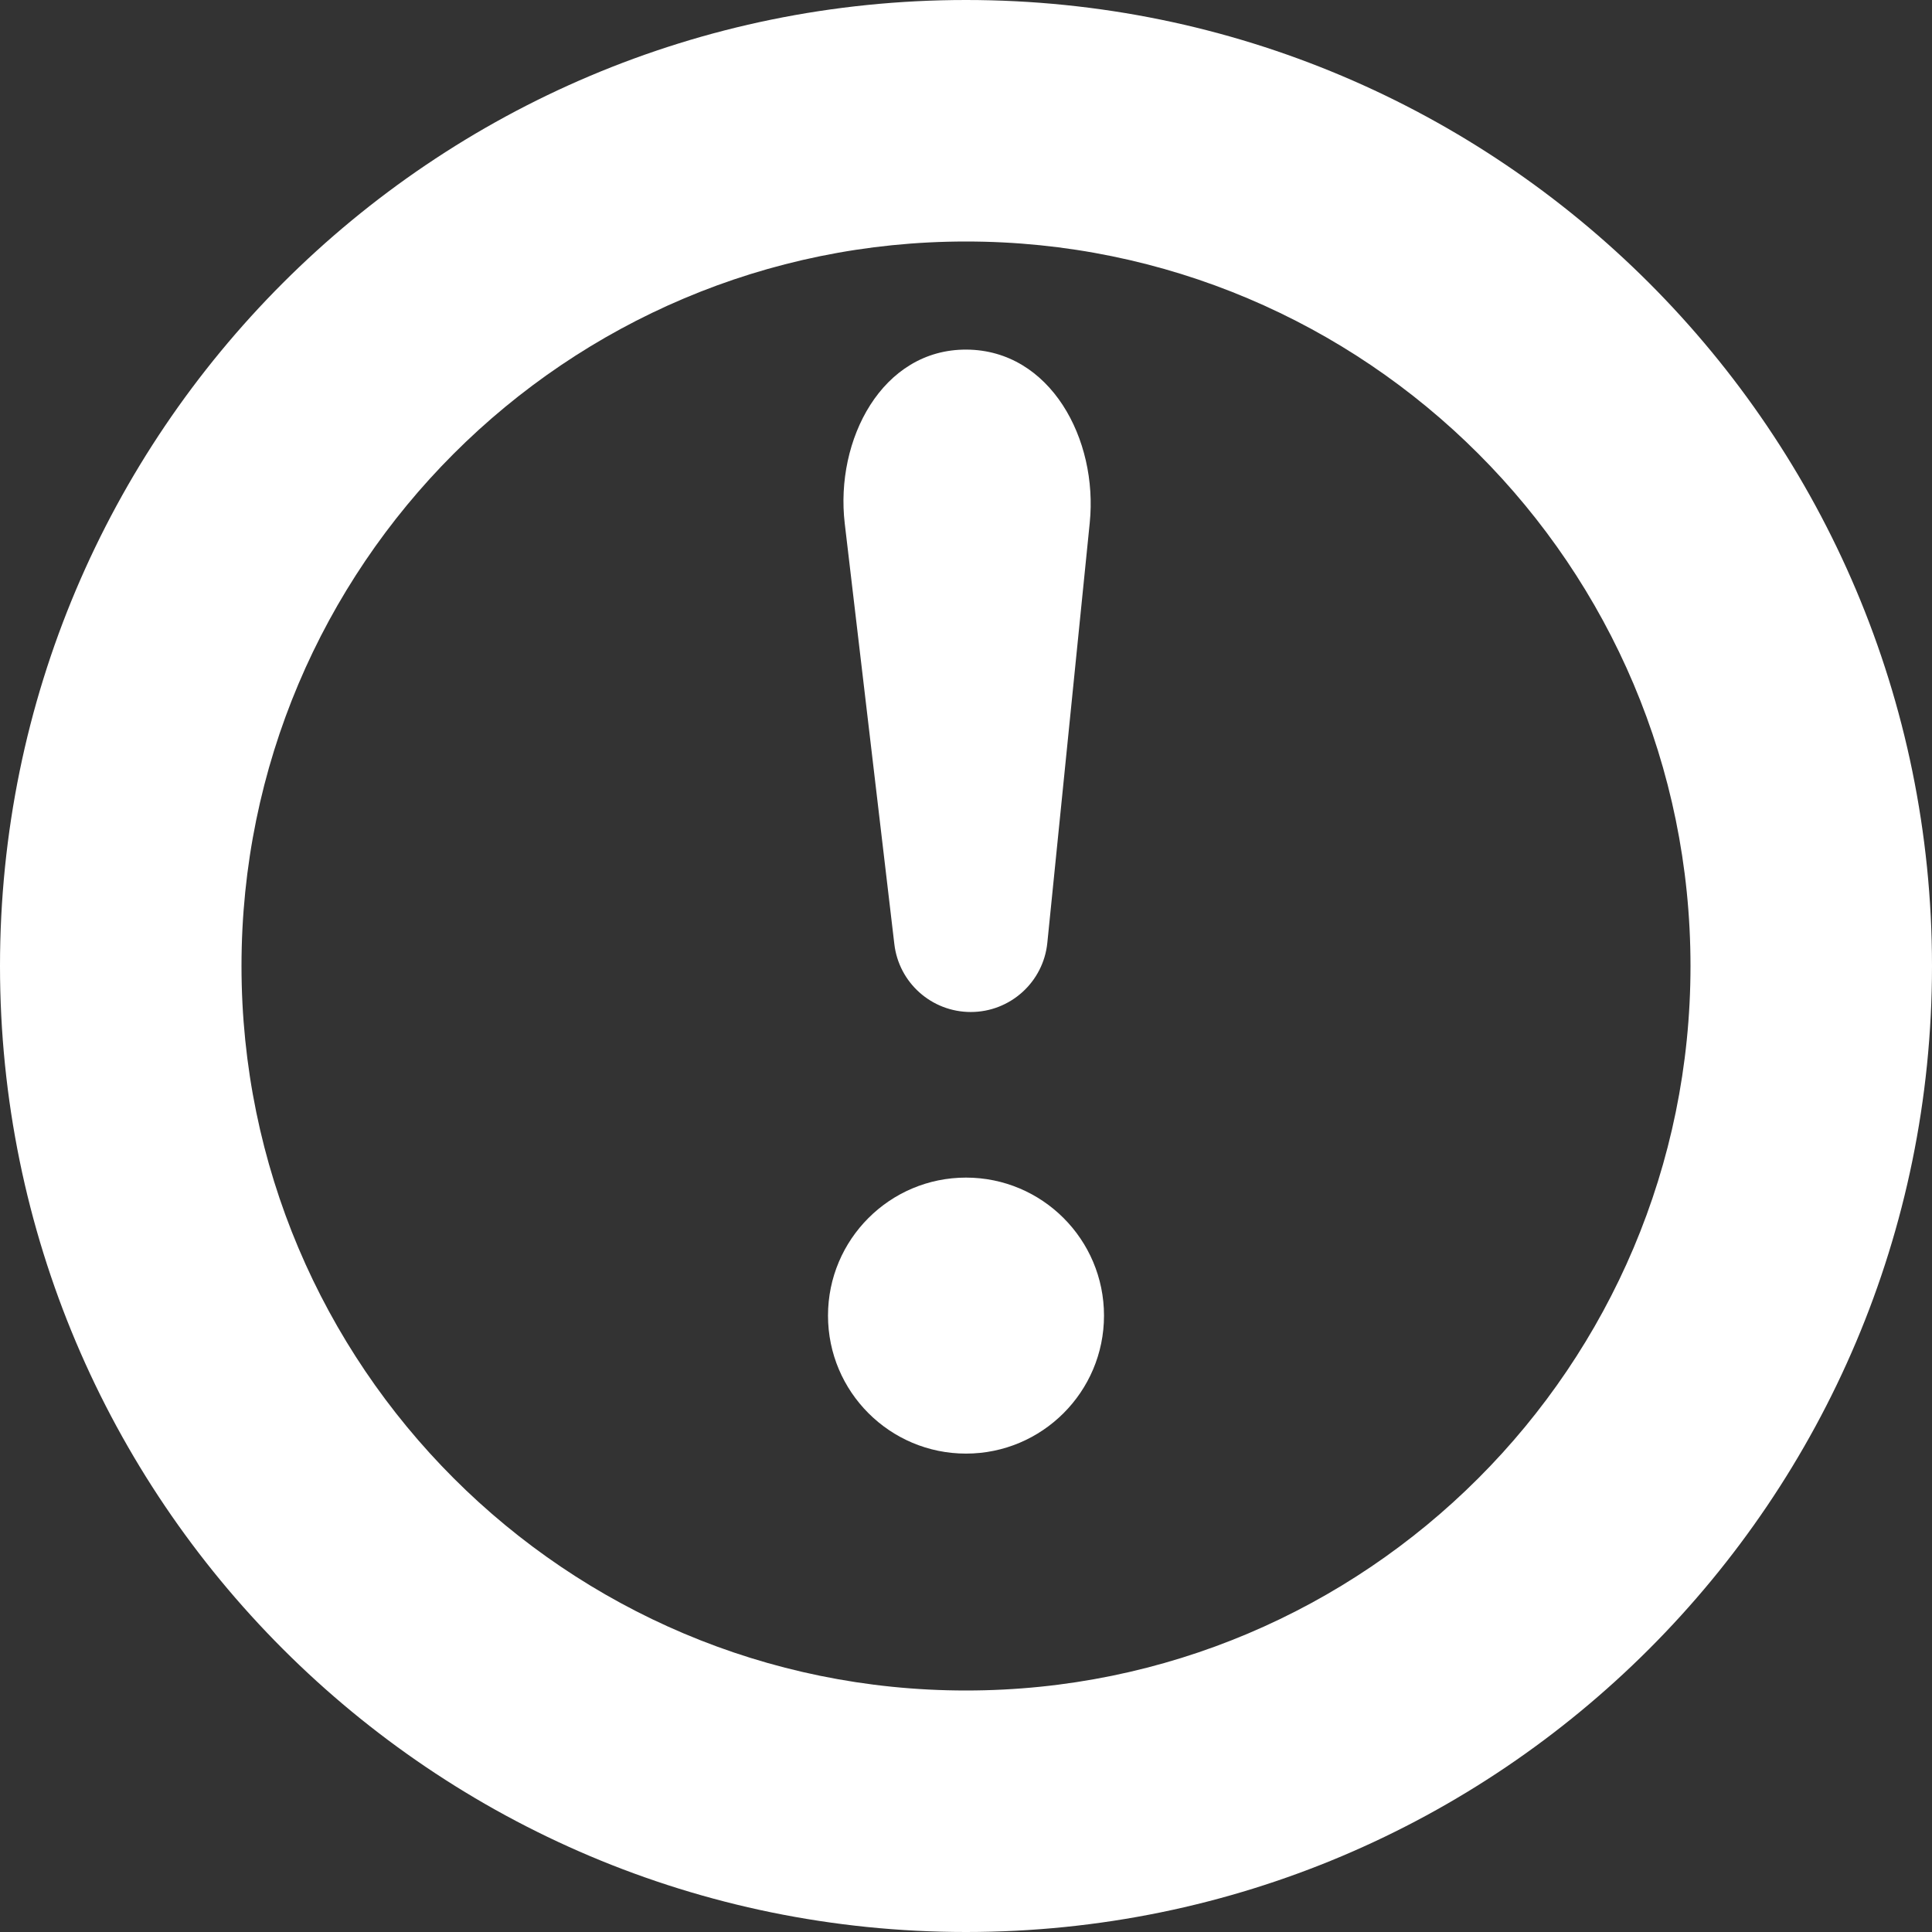 <svg width="21" height="21" viewBox="0 0 21 21" fill="none" xmlns="http://www.w3.org/2000/svg">
<rect x="0" y="0" width="21" height="21" fill="#333333" stroke="none"/>
<path fill-rule="evenodd" clip-rule="evenodd" d="M10.5 18.375C14.849 18.375 18.375 14.849 18.375 10.5C18.375 6.151 14.849 2.625 10.5 2.625C6.151 2.625 2.625 6.151 2.625 10.5C2.625 14.849 6.151 18.375 10.5 18.375ZM10.5 21C16.299 21 21 16.299 21 10.5C21 4.701 16.299 0 10.5 0C4.701 0 0 4.701 0 10.5C0 16.299 4.701 21 10.5 21Z" fill="white"/>
<path d="M3 1.5C3 2.328 2.328 3 1.5 3C0.672 3 0 2.328 0 1.5C0 0.672 0.672 0 1.5 0C2.328 0 3 0.672 3 1.5Z" transform="translate(9 12.8)" fill="white"/>
<path d="M0.014 1.89L0.553 6.461C0.602 6.883 0.959 7.2 1.384 7.2C1.813 7.2 2.173 6.875 2.216 6.448L2.677 1.883C2.769 0.975 2.249 0.005 1.337 1.91711e-05C0.42 -0.005 -0.093 0.98 0.014 1.89Z" transform="translate(9.168 3.8)" fill="white"/>
</svg>

